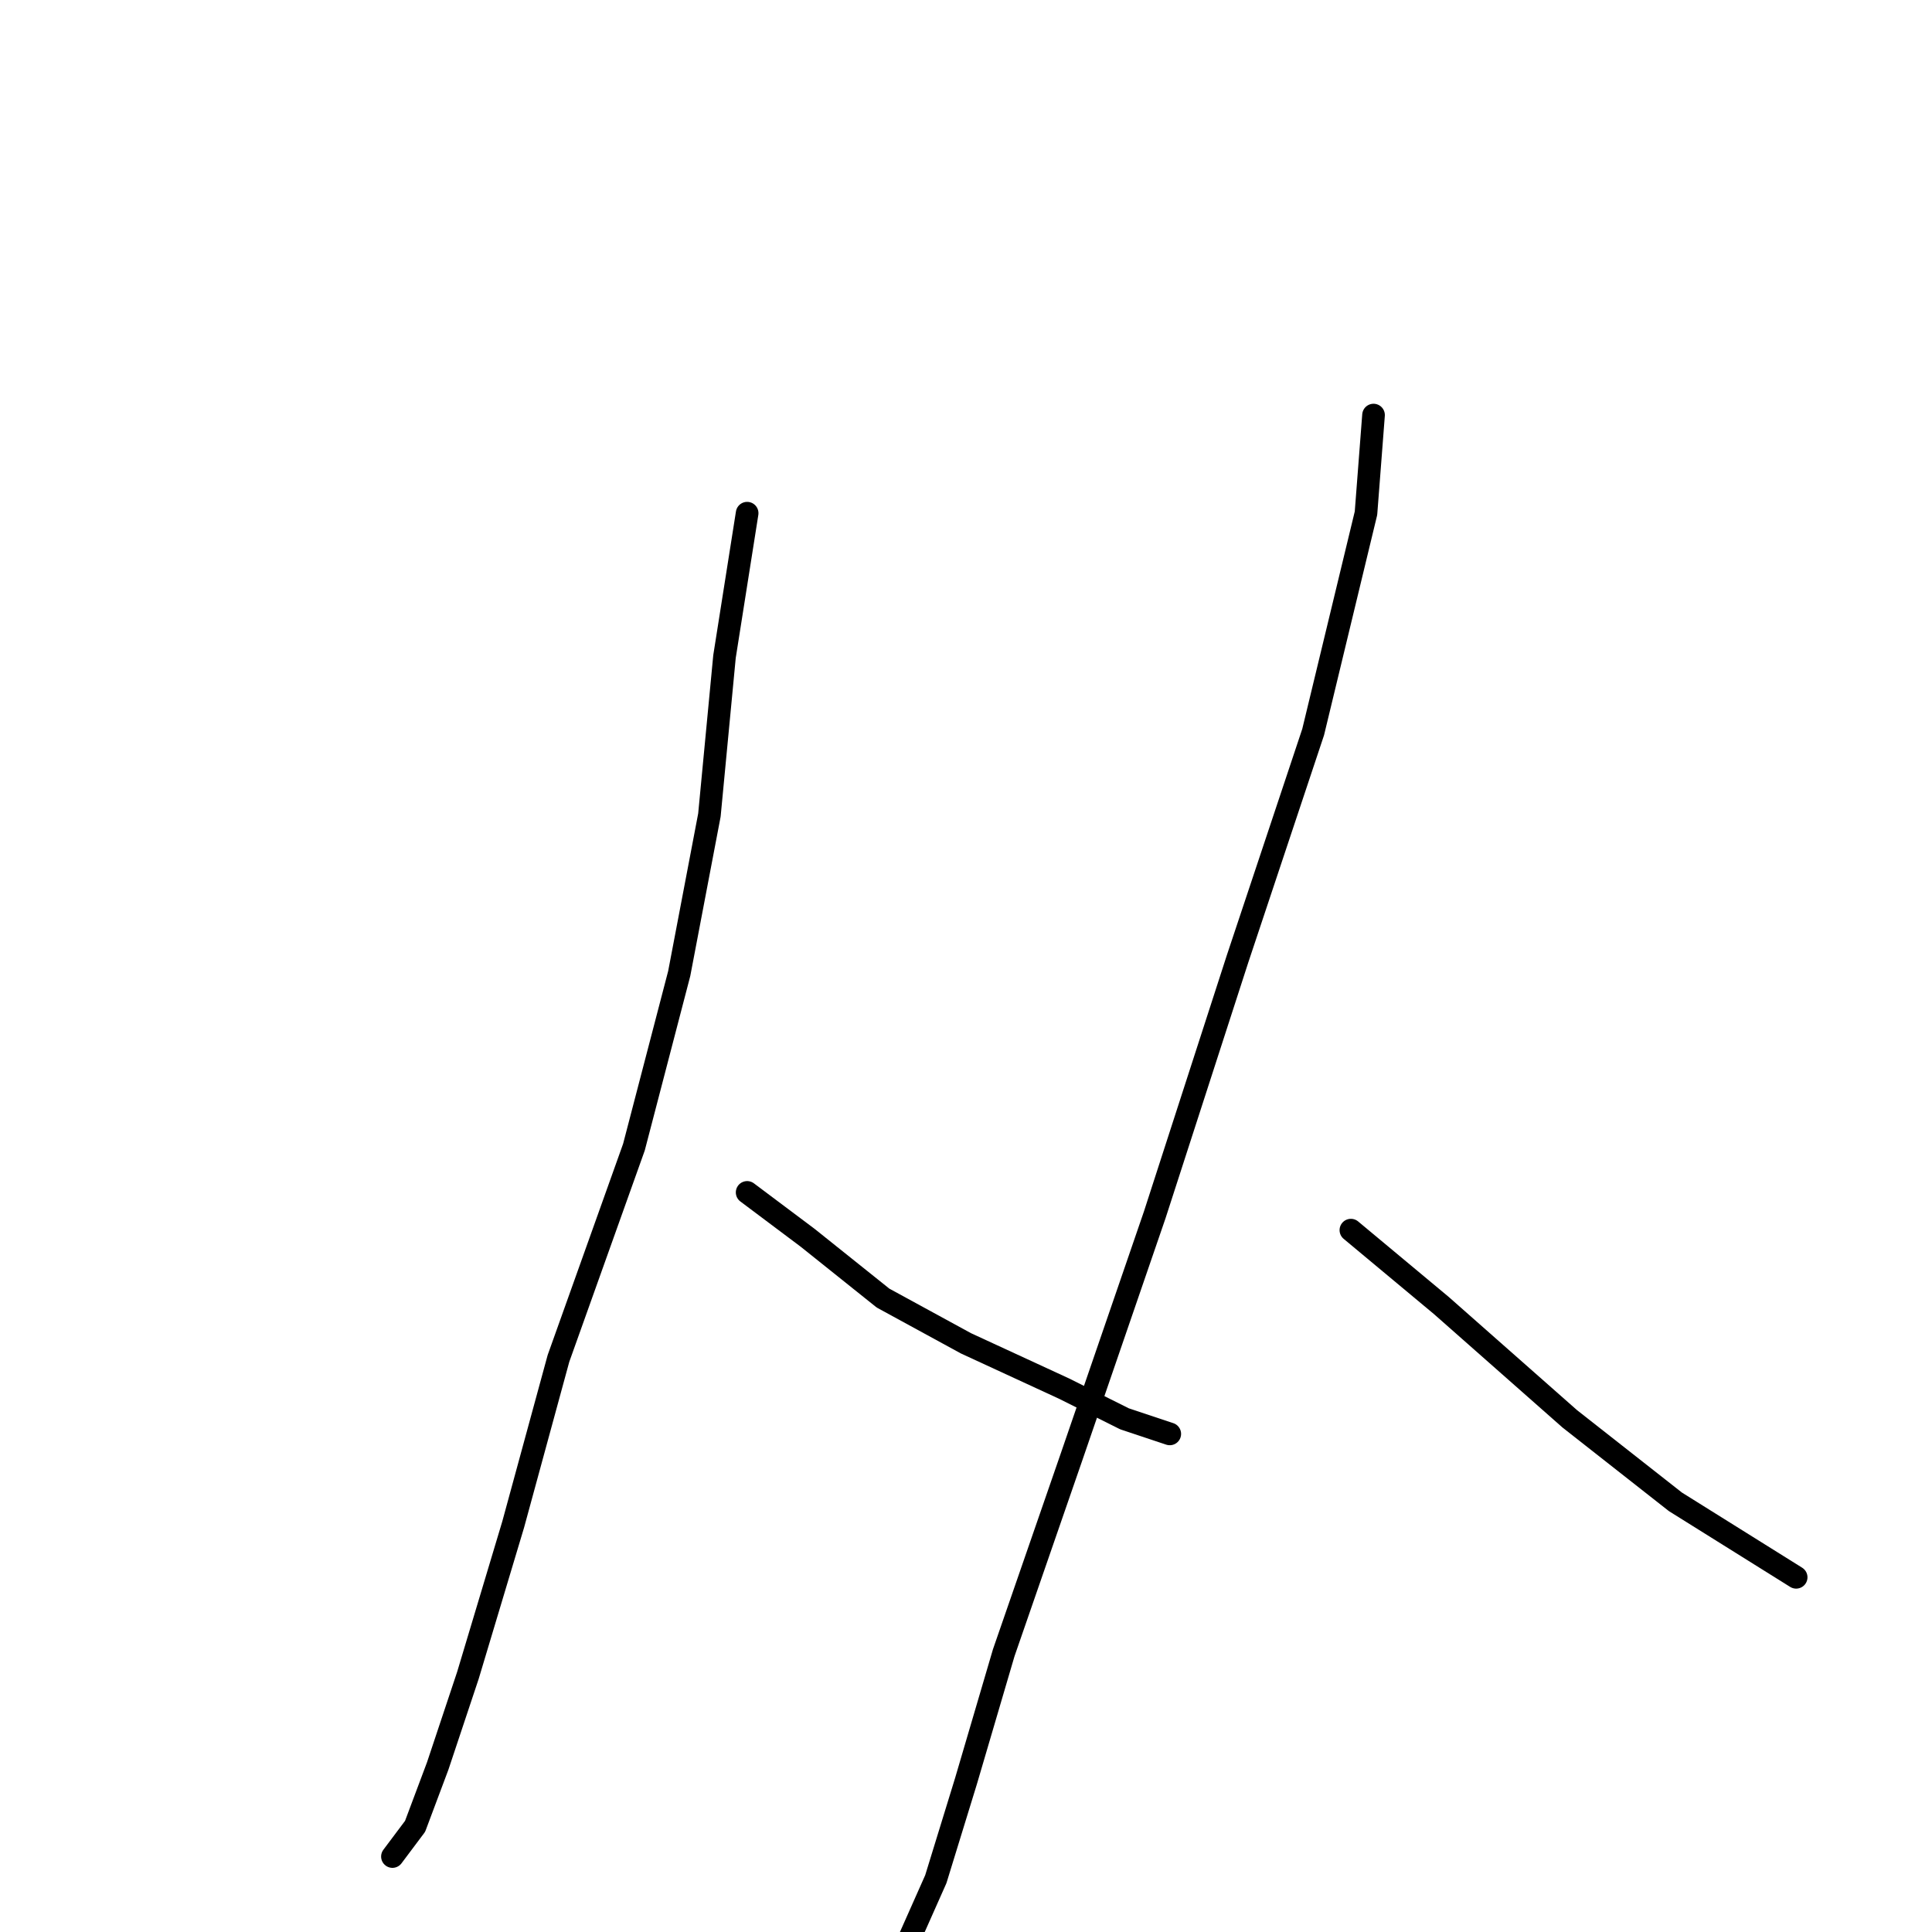 <?xml version="1.0" standalone="no"?>
    <svg width="256" height="256" xmlns="http://www.w3.org/2000/svg" version="1.1">
    <polyline stroke="black" stroke-width="3" stroke-linecap="round" fill="transparent" stroke-linejoin="round" points="99 68 96 87 94 108 90 129 84 152 74 180 68 202 62 222 58 234 55 242 52 246 52 246 " />
        <polyline stroke="black" stroke-width="3" stroke-linecap="round" fill="transparent" stroke-linejoin="round" points="99 158 107 164 117 172 128 178 141 184 149 188 155 190 155 190 " />
        <polyline stroke="black" stroke-width="3" stroke-linecap="round" fill="transparent" stroke-linejoin="round" points="182 55 181 68 174 97 164 127 153 161 142 193 133 219 128 236 124 249 120 258 120 258 " />
        <polyline stroke="black" stroke-width="3" stroke-linecap="round" fill="transparent" stroke-linejoin="round" points="179 163 191 173 208 188 222 199 238 209 238 209 " />
        </svg>